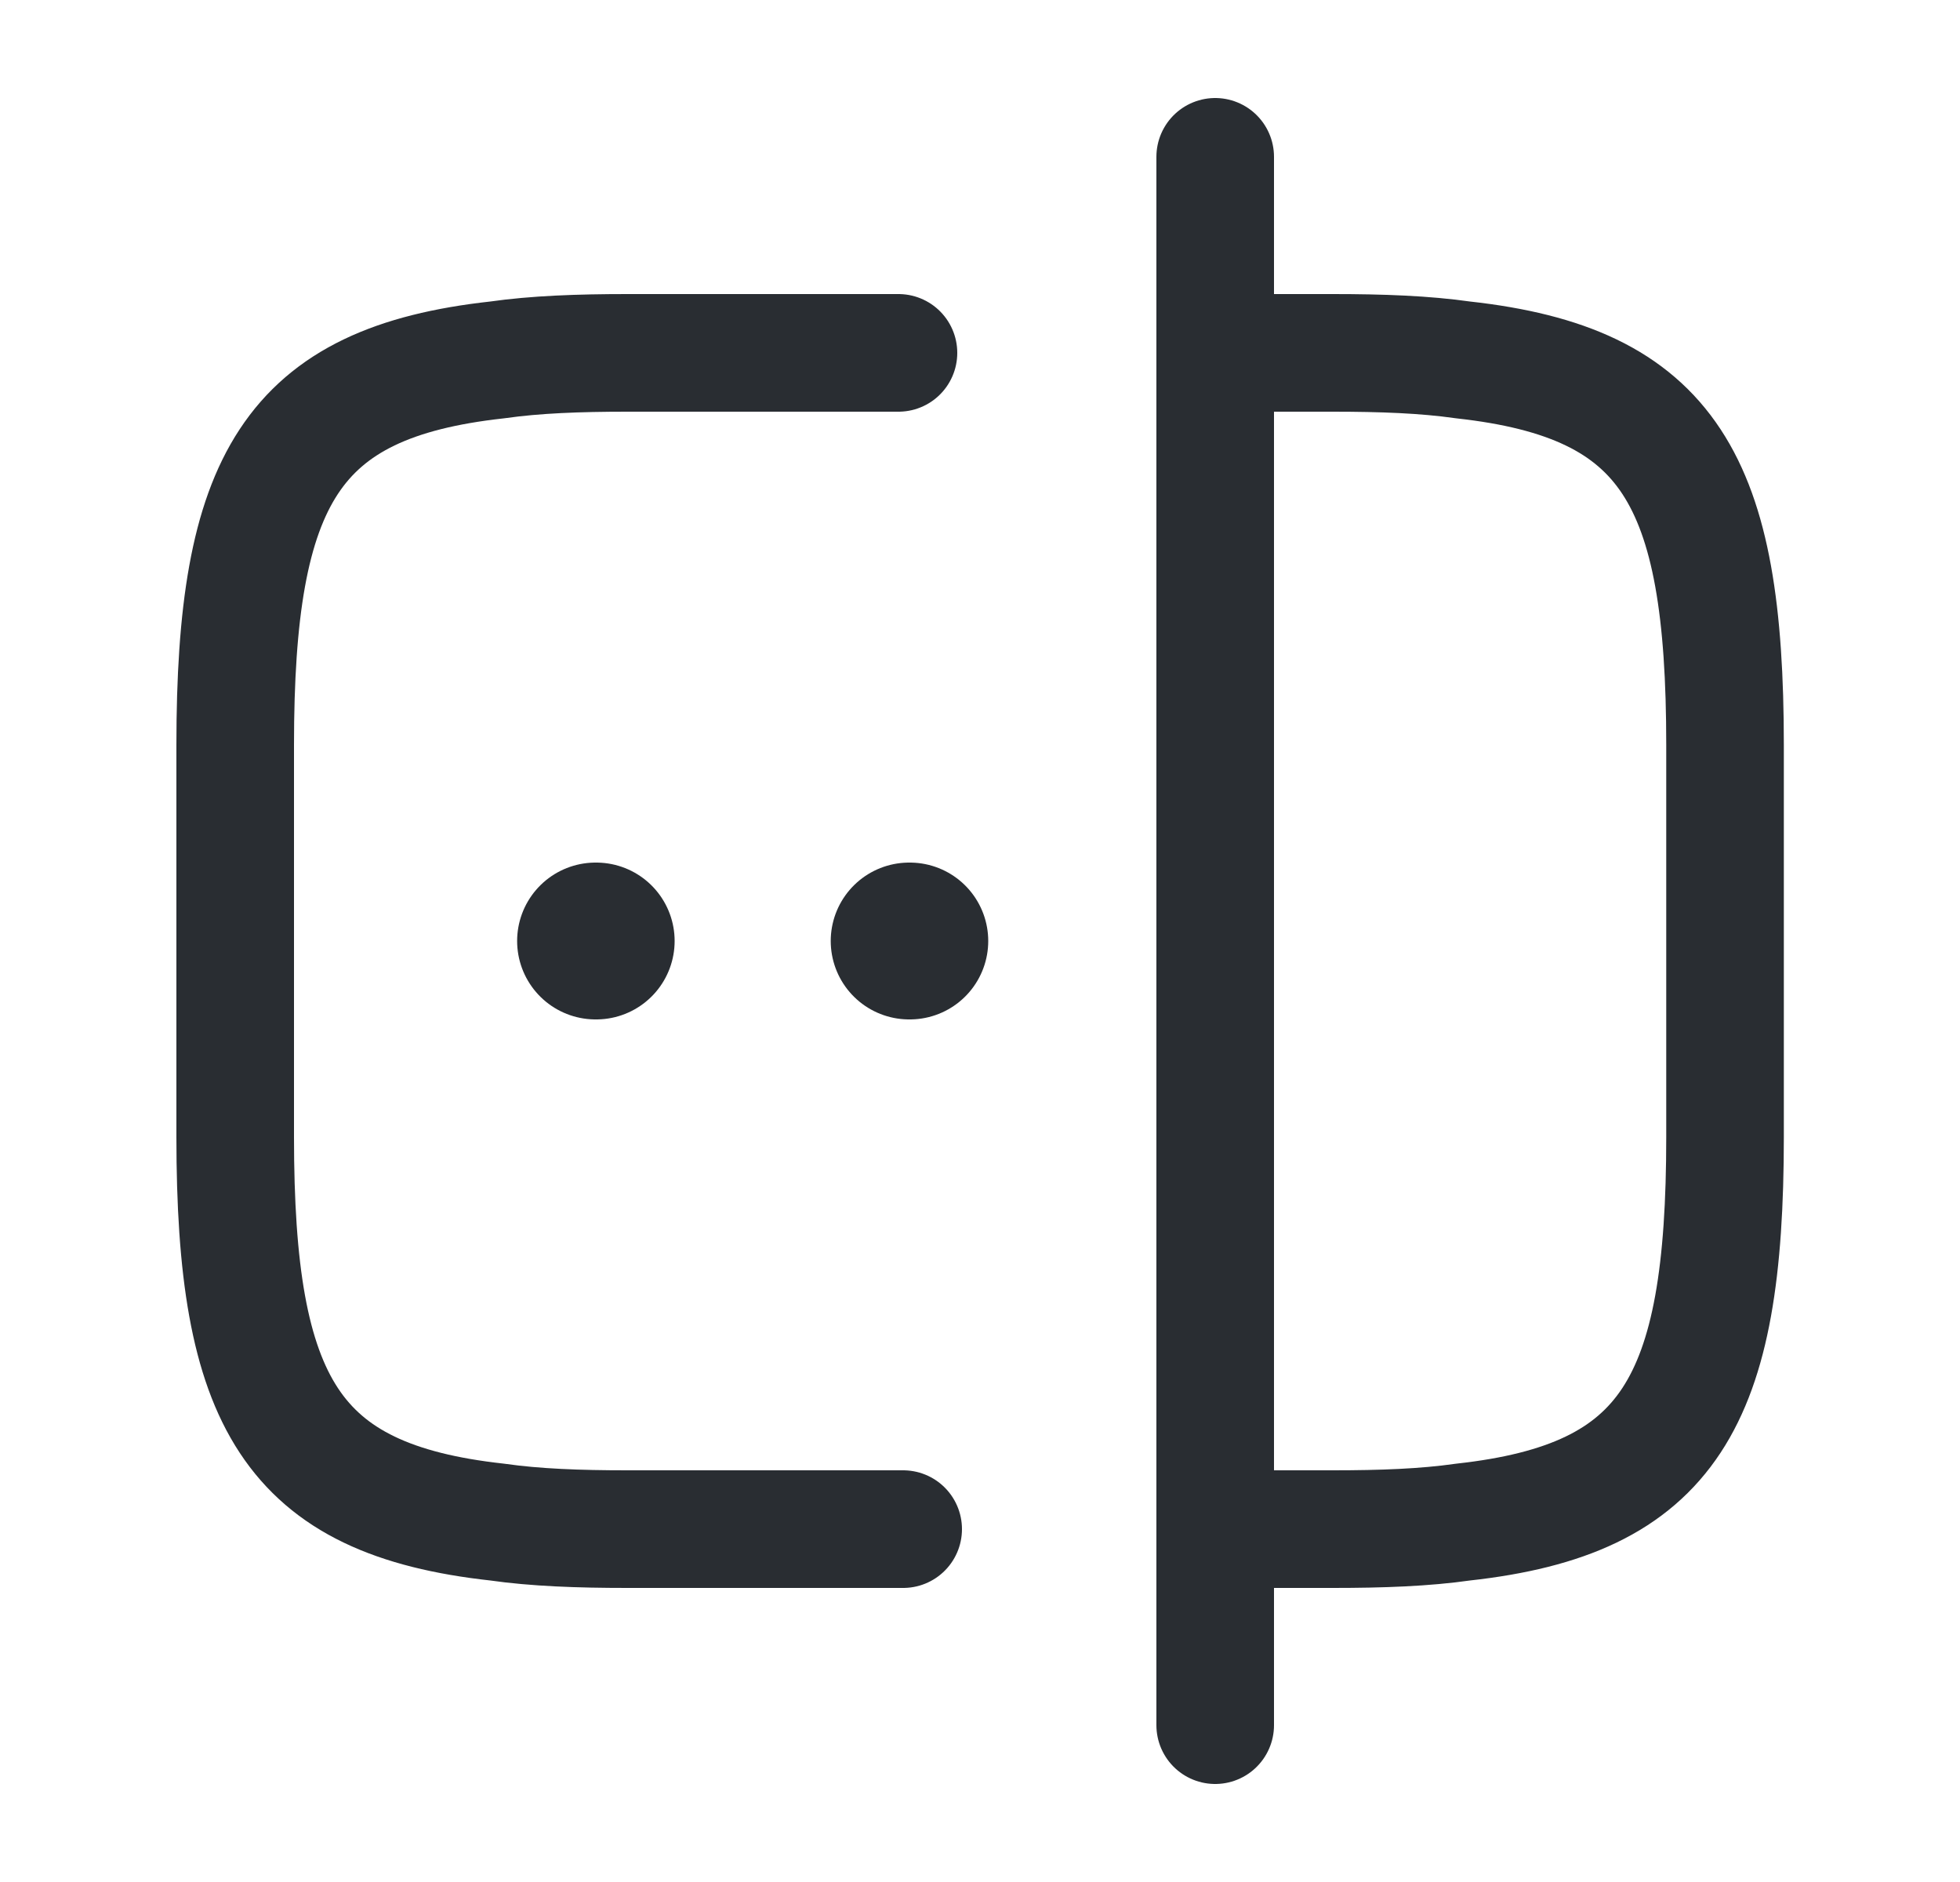 <svg width="25" height="24" viewBox="0 0 25 24" fill="none" xmlns="http://www.w3.org/2000/svg">
<path d="M11.52 19.5H8C7.38 19.5 6.83 19.48 6.34 19.41C3.71 19.12 3 17.88 3 14.5V9.5C3 6.12 3.71 4.88 6.34 4.59C6.83 4.52 7.38 4.5 8 4.5H11.46" stroke="#292D32" stroke-width="1.5" stroke-linecap="round" stroke-linejoin="round"/>
<path d="M15.523 4.5H17.003C17.623 4.5 18.173 4.52 18.663 4.59C21.293 4.88 22.003 6.12 22.003 9.5V14.5C22.003 17.88 21.293 19.12 18.663 19.41C18.173 19.48 17.623 19.5 17.003 19.5H15.523" stroke="#292D32" stroke-width="1.5" stroke-linecap="round" stroke-linejoin="round"/>
<path d="M15.5 2V22" stroke="#292D32" stroke-width="1.5" stroke-linecap="round" stroke-linejoin="round"/>
<path d="M11.596 12H11.605" stroke="#292D32" stroke-width="2" stroke-linecap="round" stroke-linejoin="round"/>
<path d="M7.596 12H7.605" stroke="#292D32" stroke-width="2" stroke-linecap="round" stroke-linejoin="round"/>
</svg>
